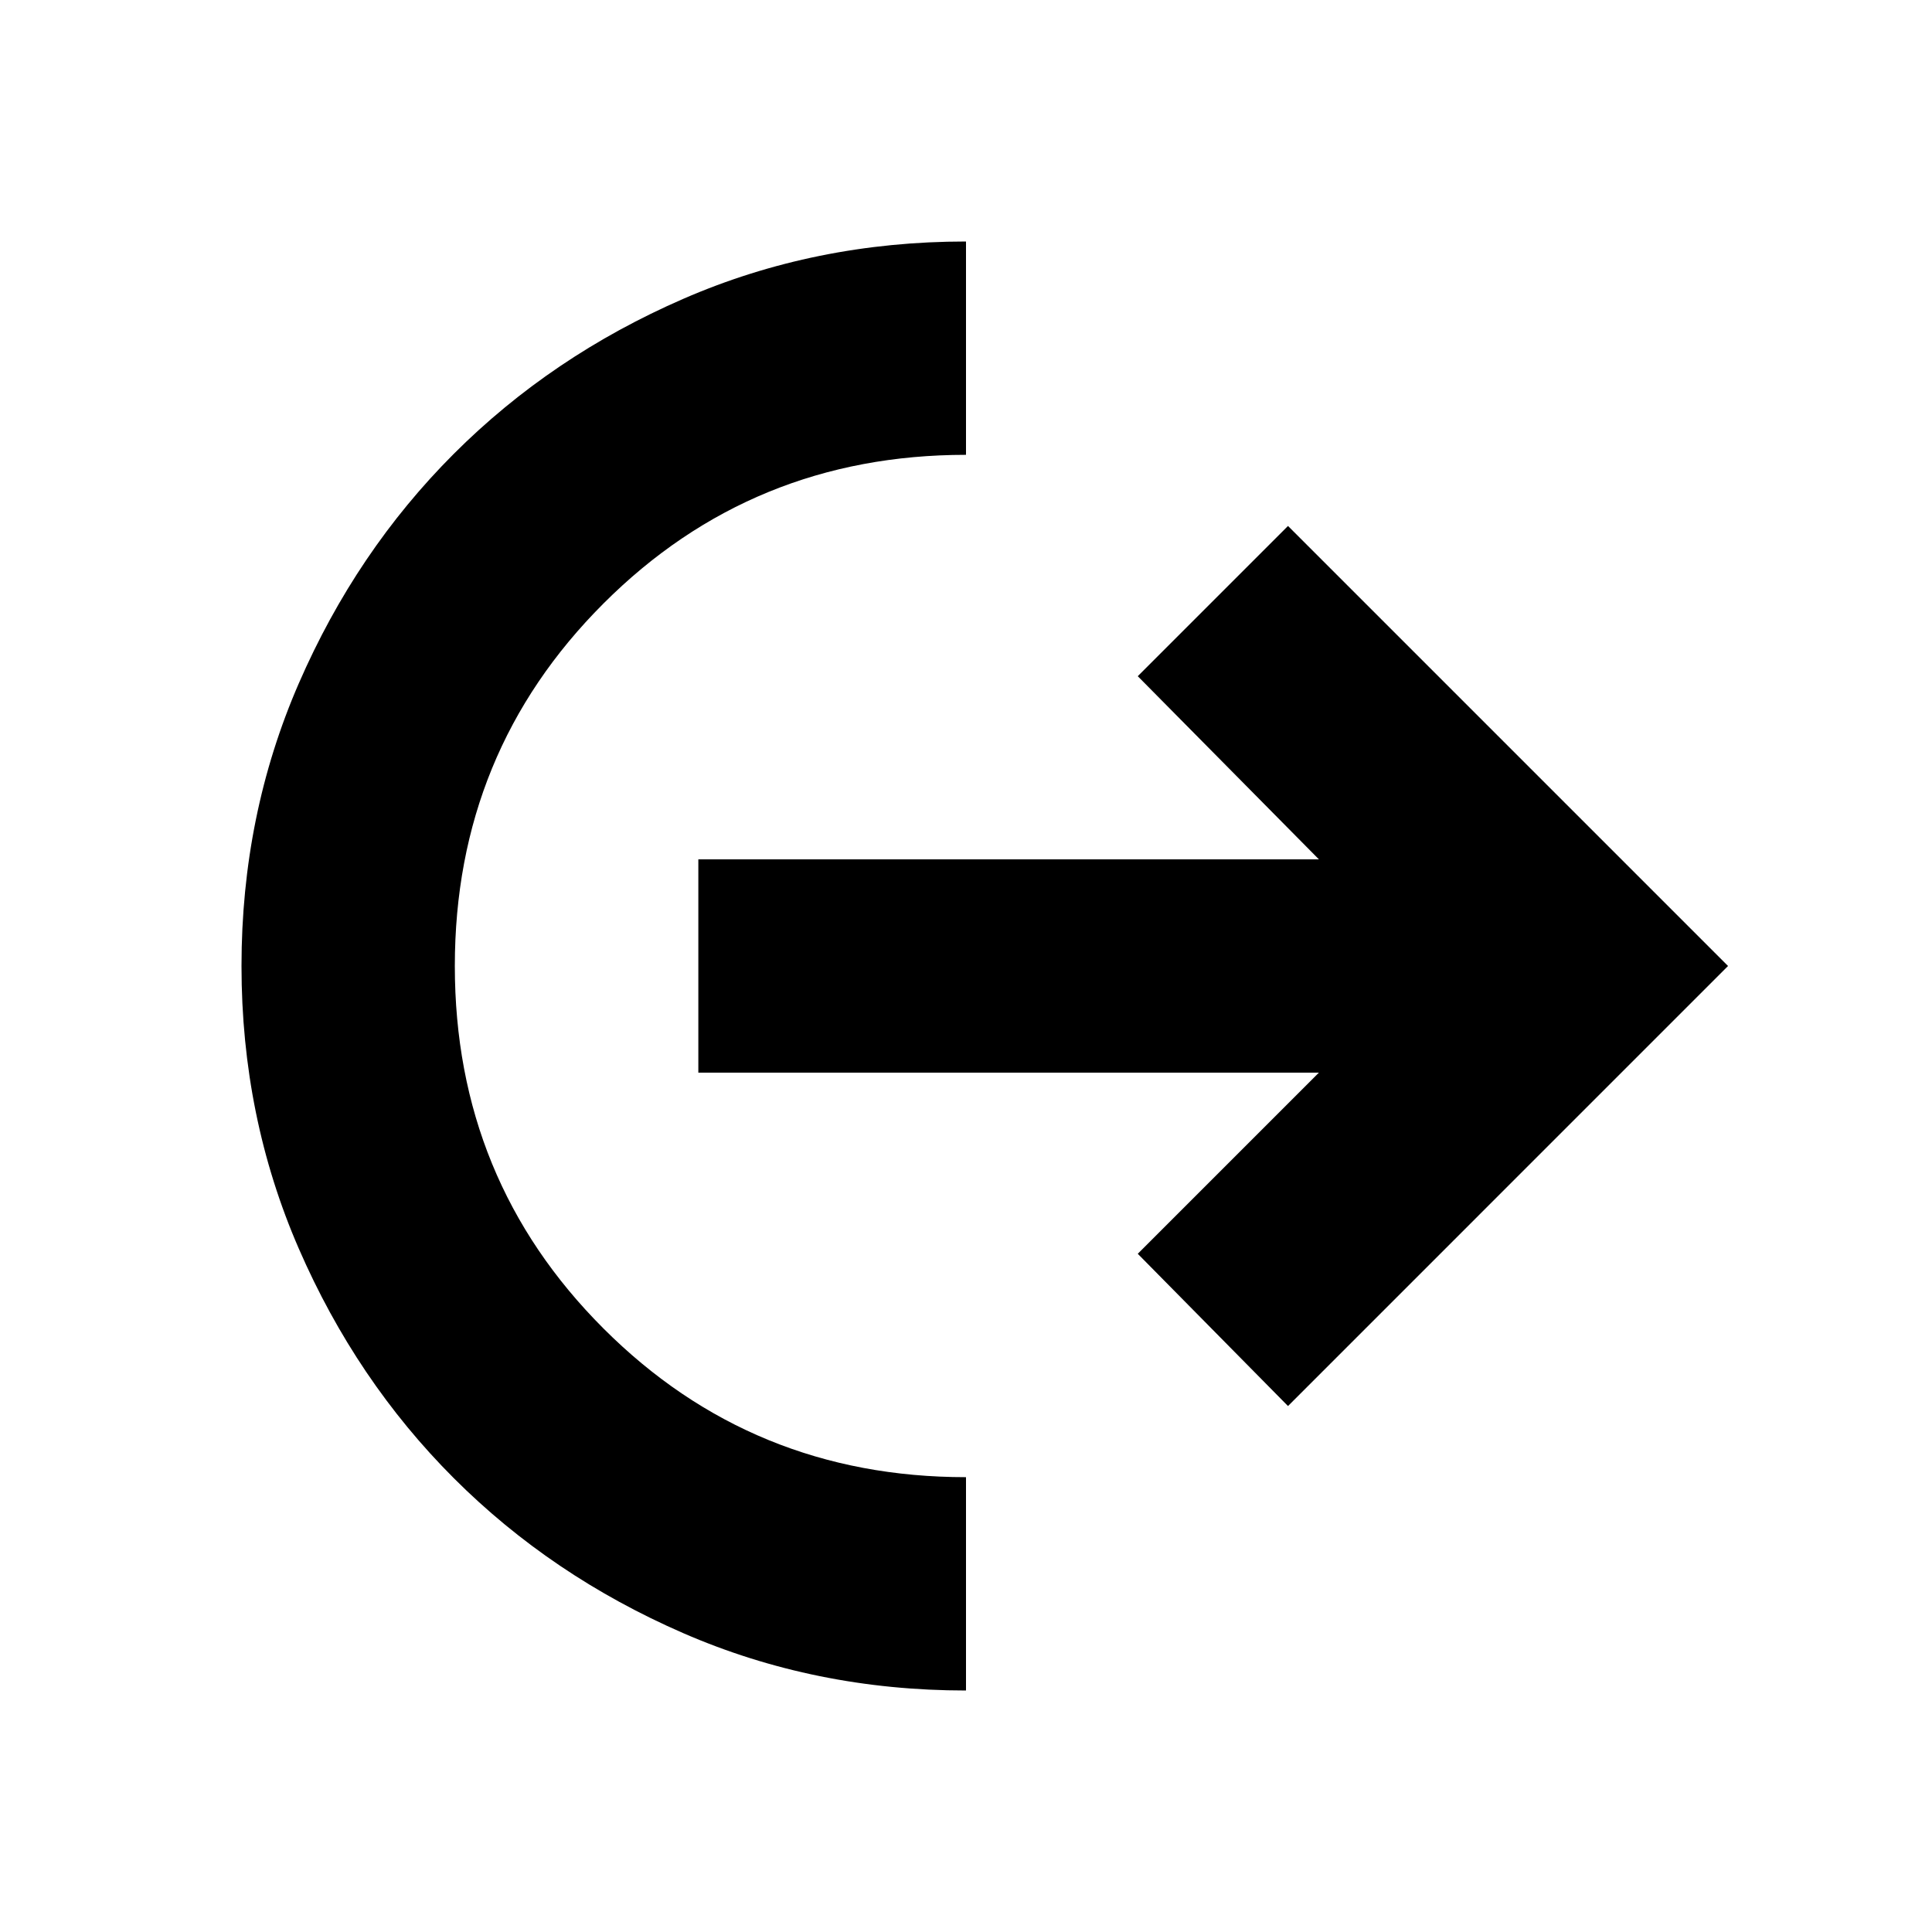 <svg xmlns="http://www.w3.org/2000/svg" height="24" viewBox="0 -960 960 960" width="24"><path d="M480-120q-75 0-140.5-28.5t-114-77q-48.5-48.5-77-114T120-480q0-75 28.5-140.5t77-114q48.5-48.5 114-77T480-840v106q-106.26 0-180.13 73.87Q226-586.26 226-480q0 106.26 73.87 180.13Q373.74-226 480-226v106Zm160-141.35L565.35-337l90-90H347v-106h308.35l-90-91L640-698.65 858.65-480 640-261.35Z"/></svg>